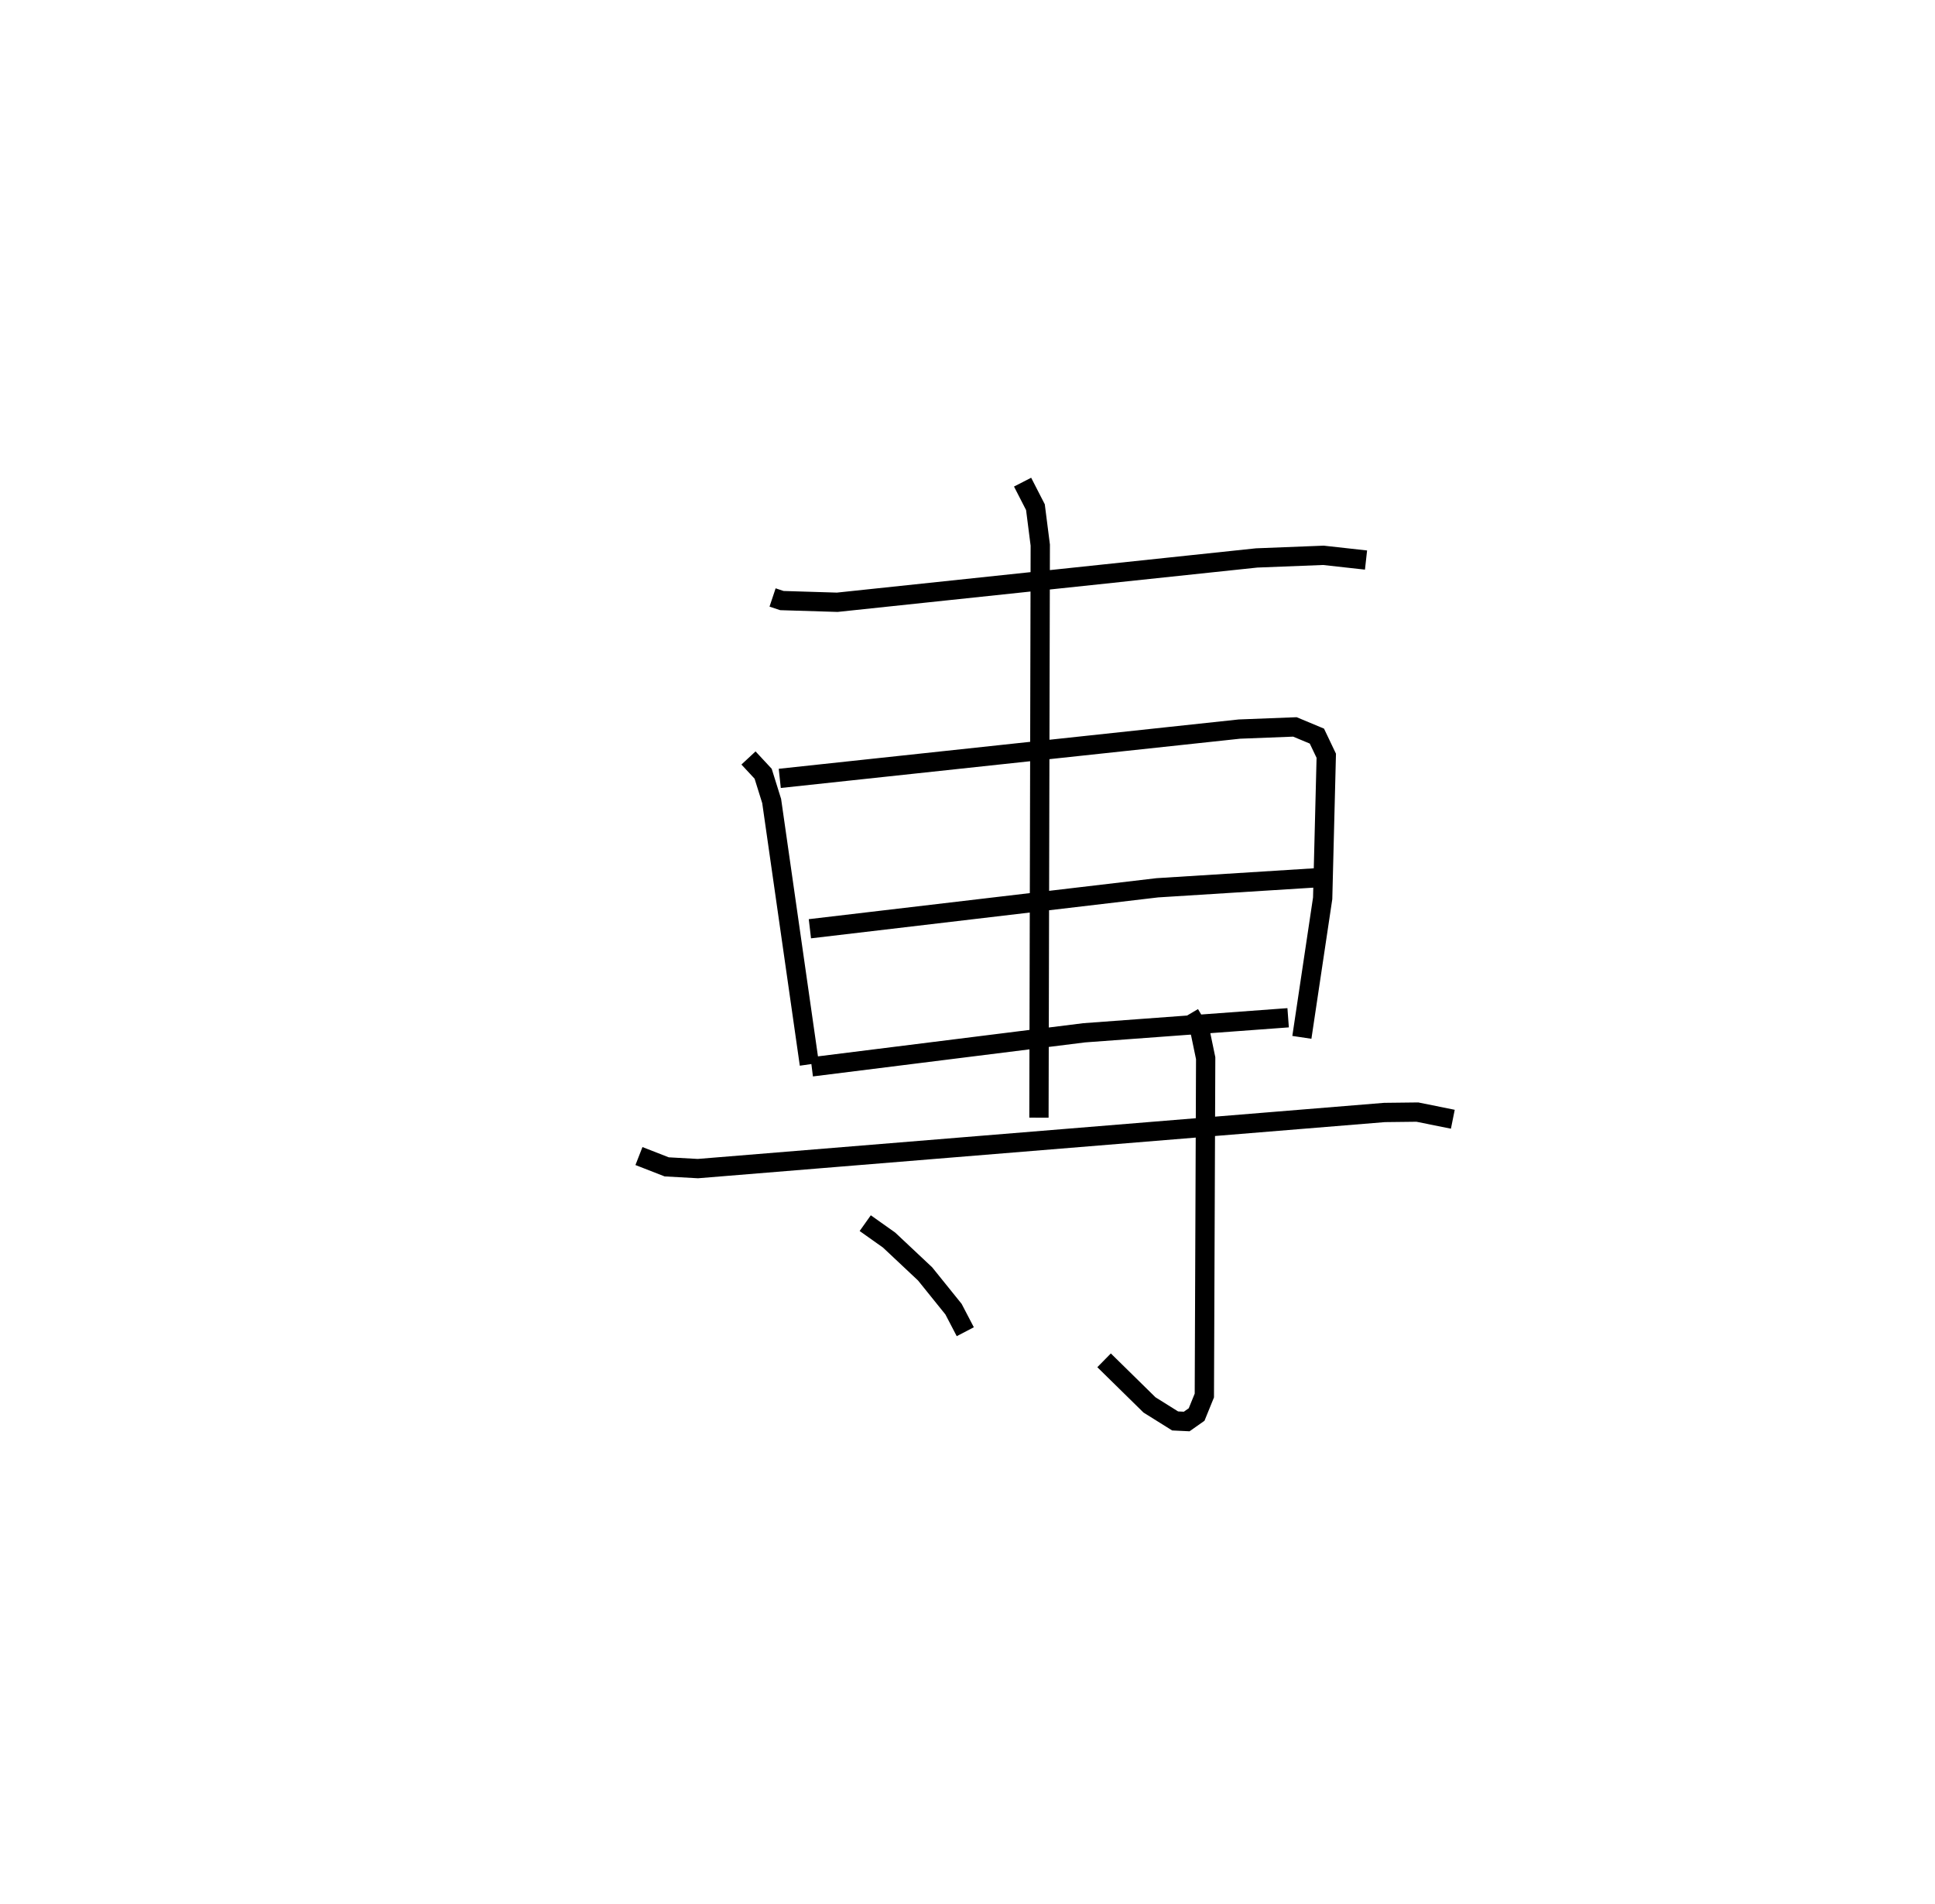 <?xml version="1.0" encoding="utf-8" ?>
<svg baseProfile="full" height="98.703" version="1.1" width="100.322" xmlns="http://www.w3.org/2000/svg" xmlns:ev="http://www.w3.org/2001/xml-events" xmlns:xlink="http://www.w3.org/1999/xlink"><defs /><rect fill="white" height="98.703" width="100.322" x="0" y="0" /><path d="M25,27.442 m0.0,0.0 m15.055,3.535 l0.482,0.161 2.871,0.088 l21.743,-2.298 3.461,-0.136 l2.211,0.245 m-32.017,10.262 l0.76,0.817 0.442,1.415 l1.954,13.652 m-1.534,-14.826 l23.832,-2.556 2.876,-0.112 l1.14,0.476 0.486,1.019 l-0.187,7.392 -1.078,7.208 m-25.507,-5.631 l18.009,-2.123 8.216,-0.516 m-26.13,9.8 l14.122,-1.766 10.578,-0.78 m-13.768,-27.77 l0.666,1.298 0.251,1.967 l-0.069,29.685 m-20.738,1.99 l1.438,0.561 1.618,0.09 l35.597,-2.91 1.704,-0.02 l1.839,0.371 m-13.642,-5.457 l0.542,0.917 0.286,1.375 l-0.069,17.489 -0.401,0.985 l-0.514,0.362 -0.6,-0.029 l-1.329,-0.831 -2.354,-2.312 m-12.384,-7.112 l1.238,0.878 1.867,1.754 l1.473,1.828 0.61,1.169 " fill="none" stroke="black" stroke-width="1" /></svg>